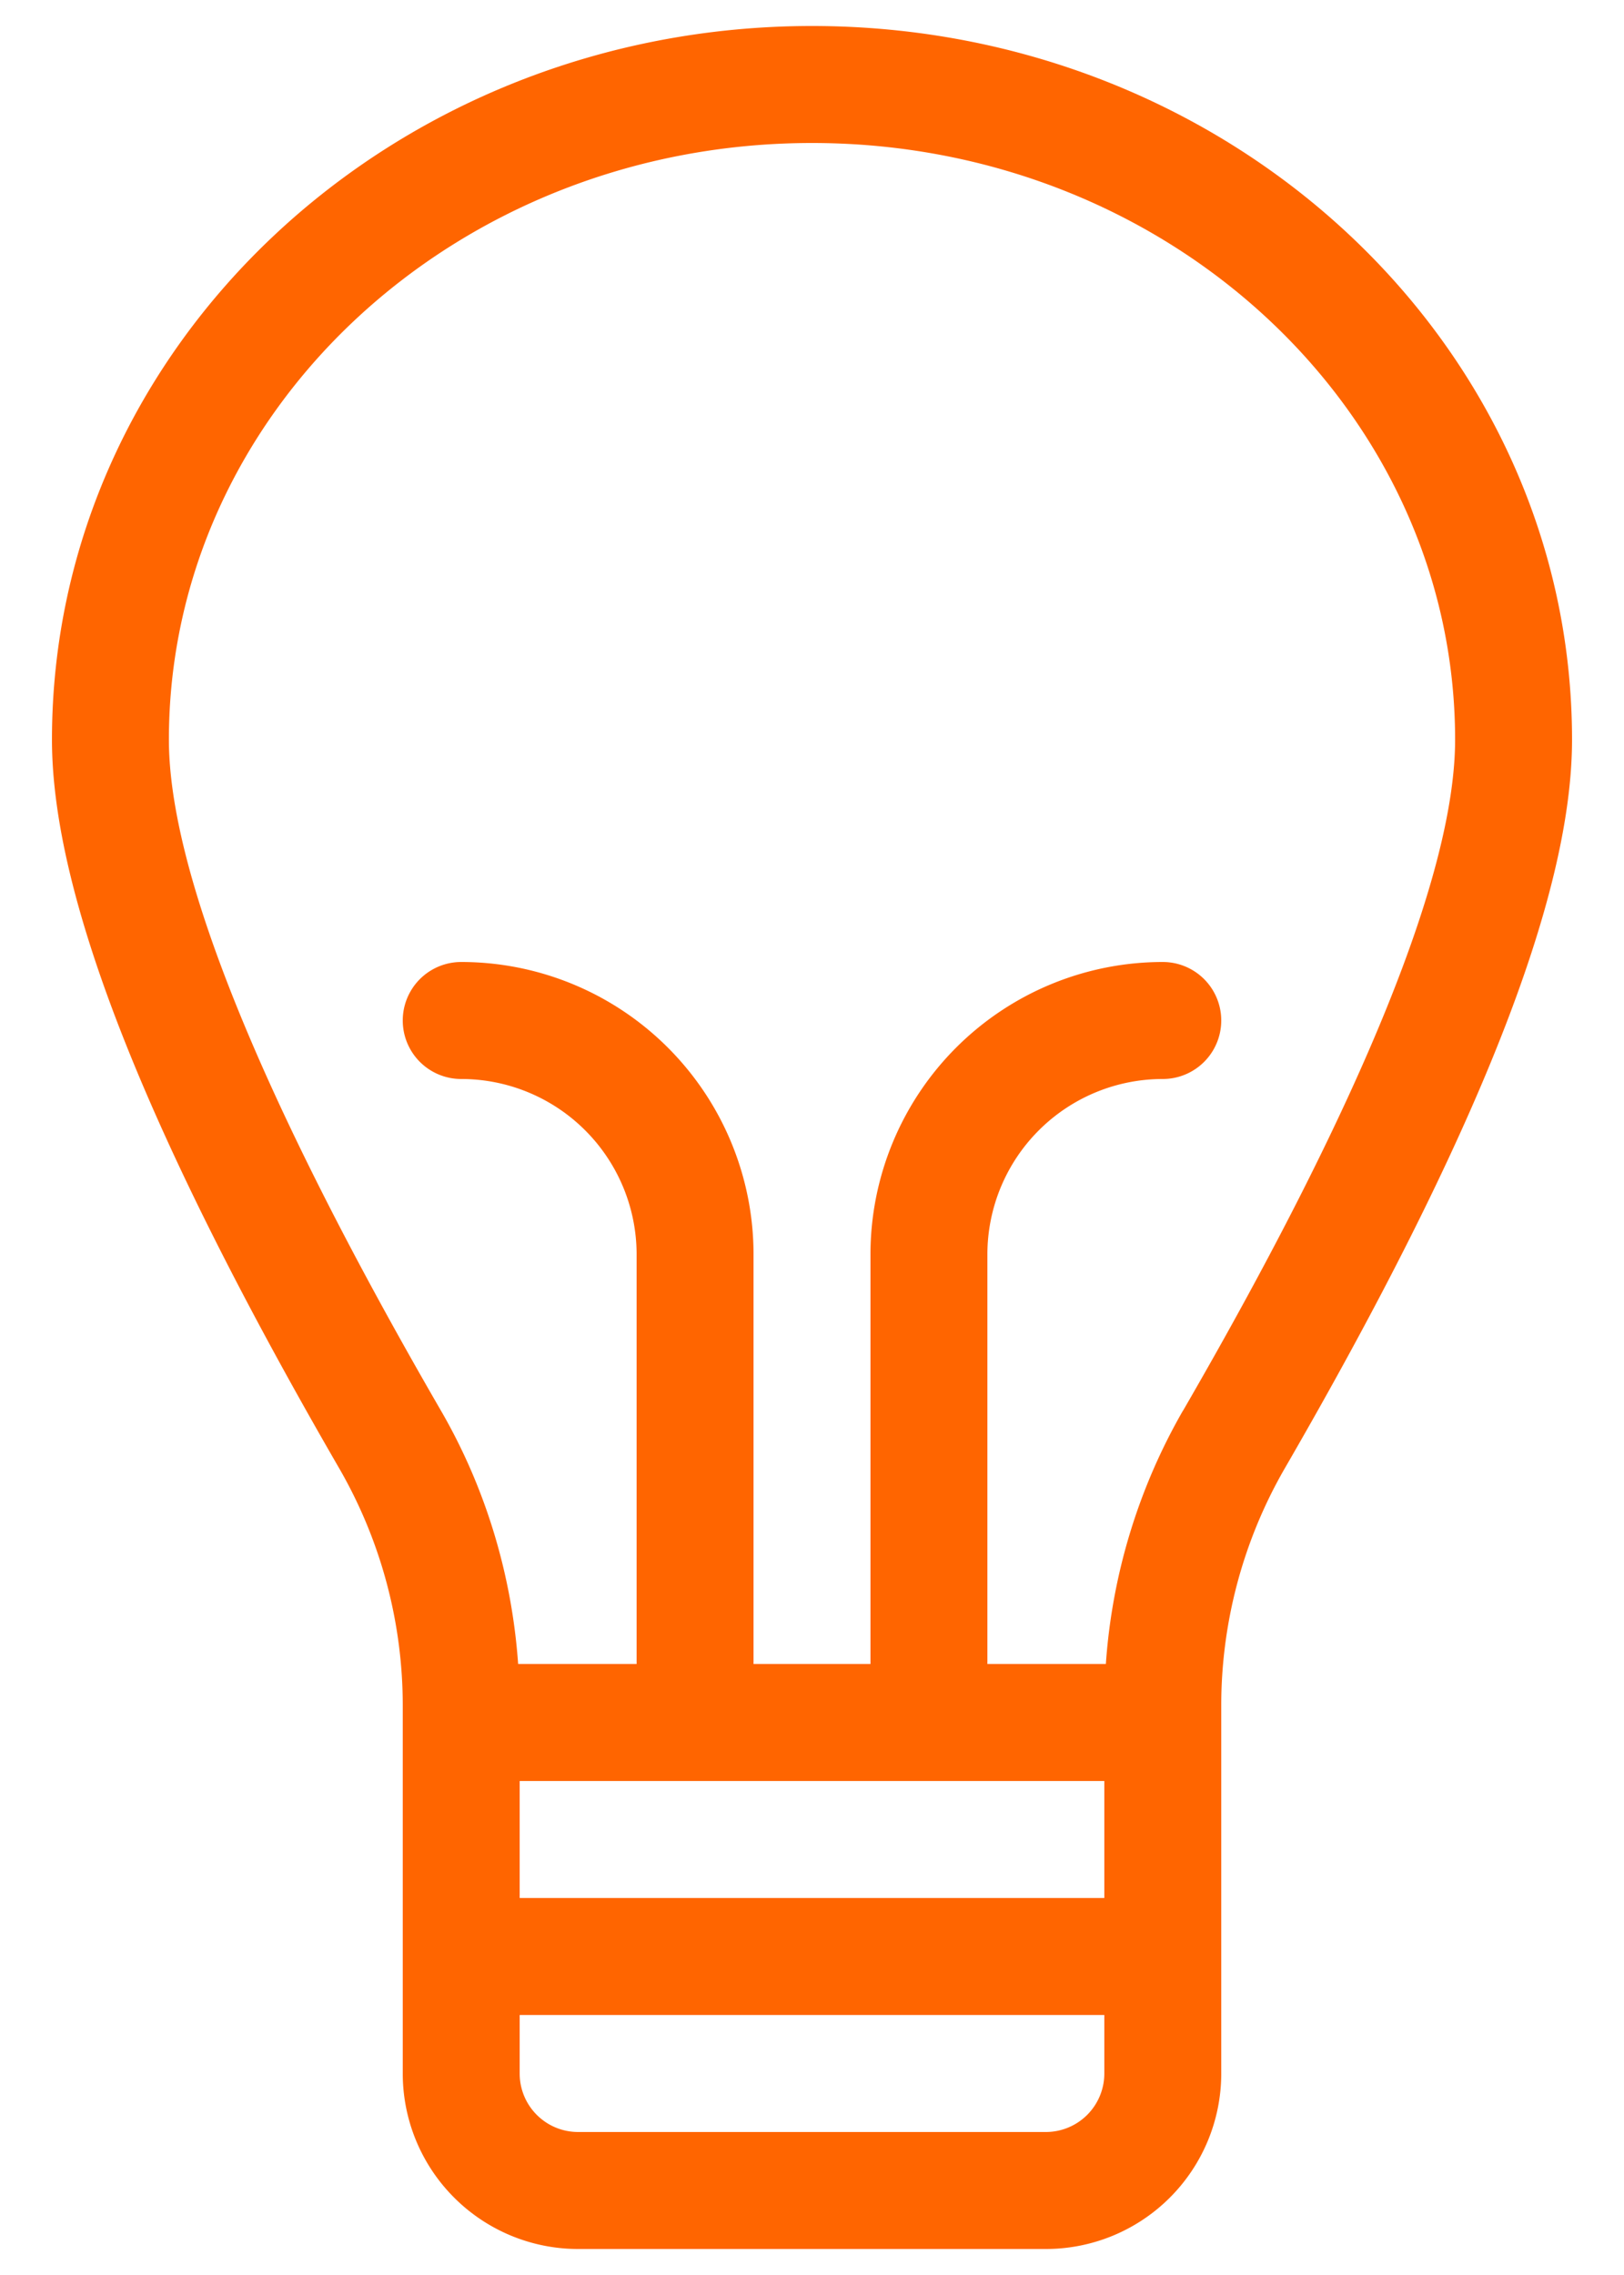 <svg xmlns="http://www.w3.org/2000/svg" width="20" height="28" viewBox="0 0 20 28">
    <g fill="none" fill-rule="evenodd" transform="translate(-9 -5)">
        <circle cx="18" cy="18" r="18" fill-rule="nonzero"/>
        <path fill="#FF6500" fill-rule="nonzero" d="M18.28 20.44v5.76a.72.72 0 0 1-1.44 0v-5.76a2.16 2.16 0 0 0-2.16-2.16.72.72 0 0 1 0-1.44 3.6 3.6 0 0 1 3.6 3.6zm2.88 0v5.76a.72.72 0 0 1-1.44 0v-5.76a3.6 3.6 0 0 1 3.6-3.6.72.72 0 0 1 0 1.44 2.16 2.16 0 0 0-2.16 2.16z"/>
        <path fill="#FF6500" fill-rule="nonzero" d="M22.6 28.36v-1.44h-7.2v1.44h7.2zm0 1.44h-7.2v.72c0 .398.322.72.72.72h5.76a.72.72 0 0 0 .72-.72v-.72zm-7.92-4.32h8.64a.72.72 0 0 1 .72.72v4.32a2.16 2.16 0 0 1-2.16 2.16h-5.76a2.16 2.16 0 0 1-2.16-2.16V26.2a.72.72 0 0 1 .72-.72z"/>
        <path fill="#FF6500" fill-rule="nonzero" d="M23.57 22.361c2.238-3.864 3.35-6.645 3.35-8.257 0-4.044-3.535-7.344-7.92-7.344s-7.92 3.3-7.92 7.344c0 1.612 1.112 4.393 3.35 8.257.548.946.873 2.016.951 3.119h7.238a7.256 7.256 0 0 1 .95-3.119zM9.64 14.104c0-4.863 4.201-8.784 9.36-8.784s9.36 3.921 9.36 8.784c0 1.943-1.186 4.907-3.544 8.979a5.84 5.84 0 0 0-.776 2.922v.195a.72.72 0 0 1-.72.72h-8.64a.72.72 0 0 1-.72-.72v-.195a5.84 5.84 0 0 0-.776-2.922c-2.358-4.072-3.544-7.036-3.544-8.979z"/>
        <path d="M1 1h36v36H1z"/>
    </g>
</svg>
